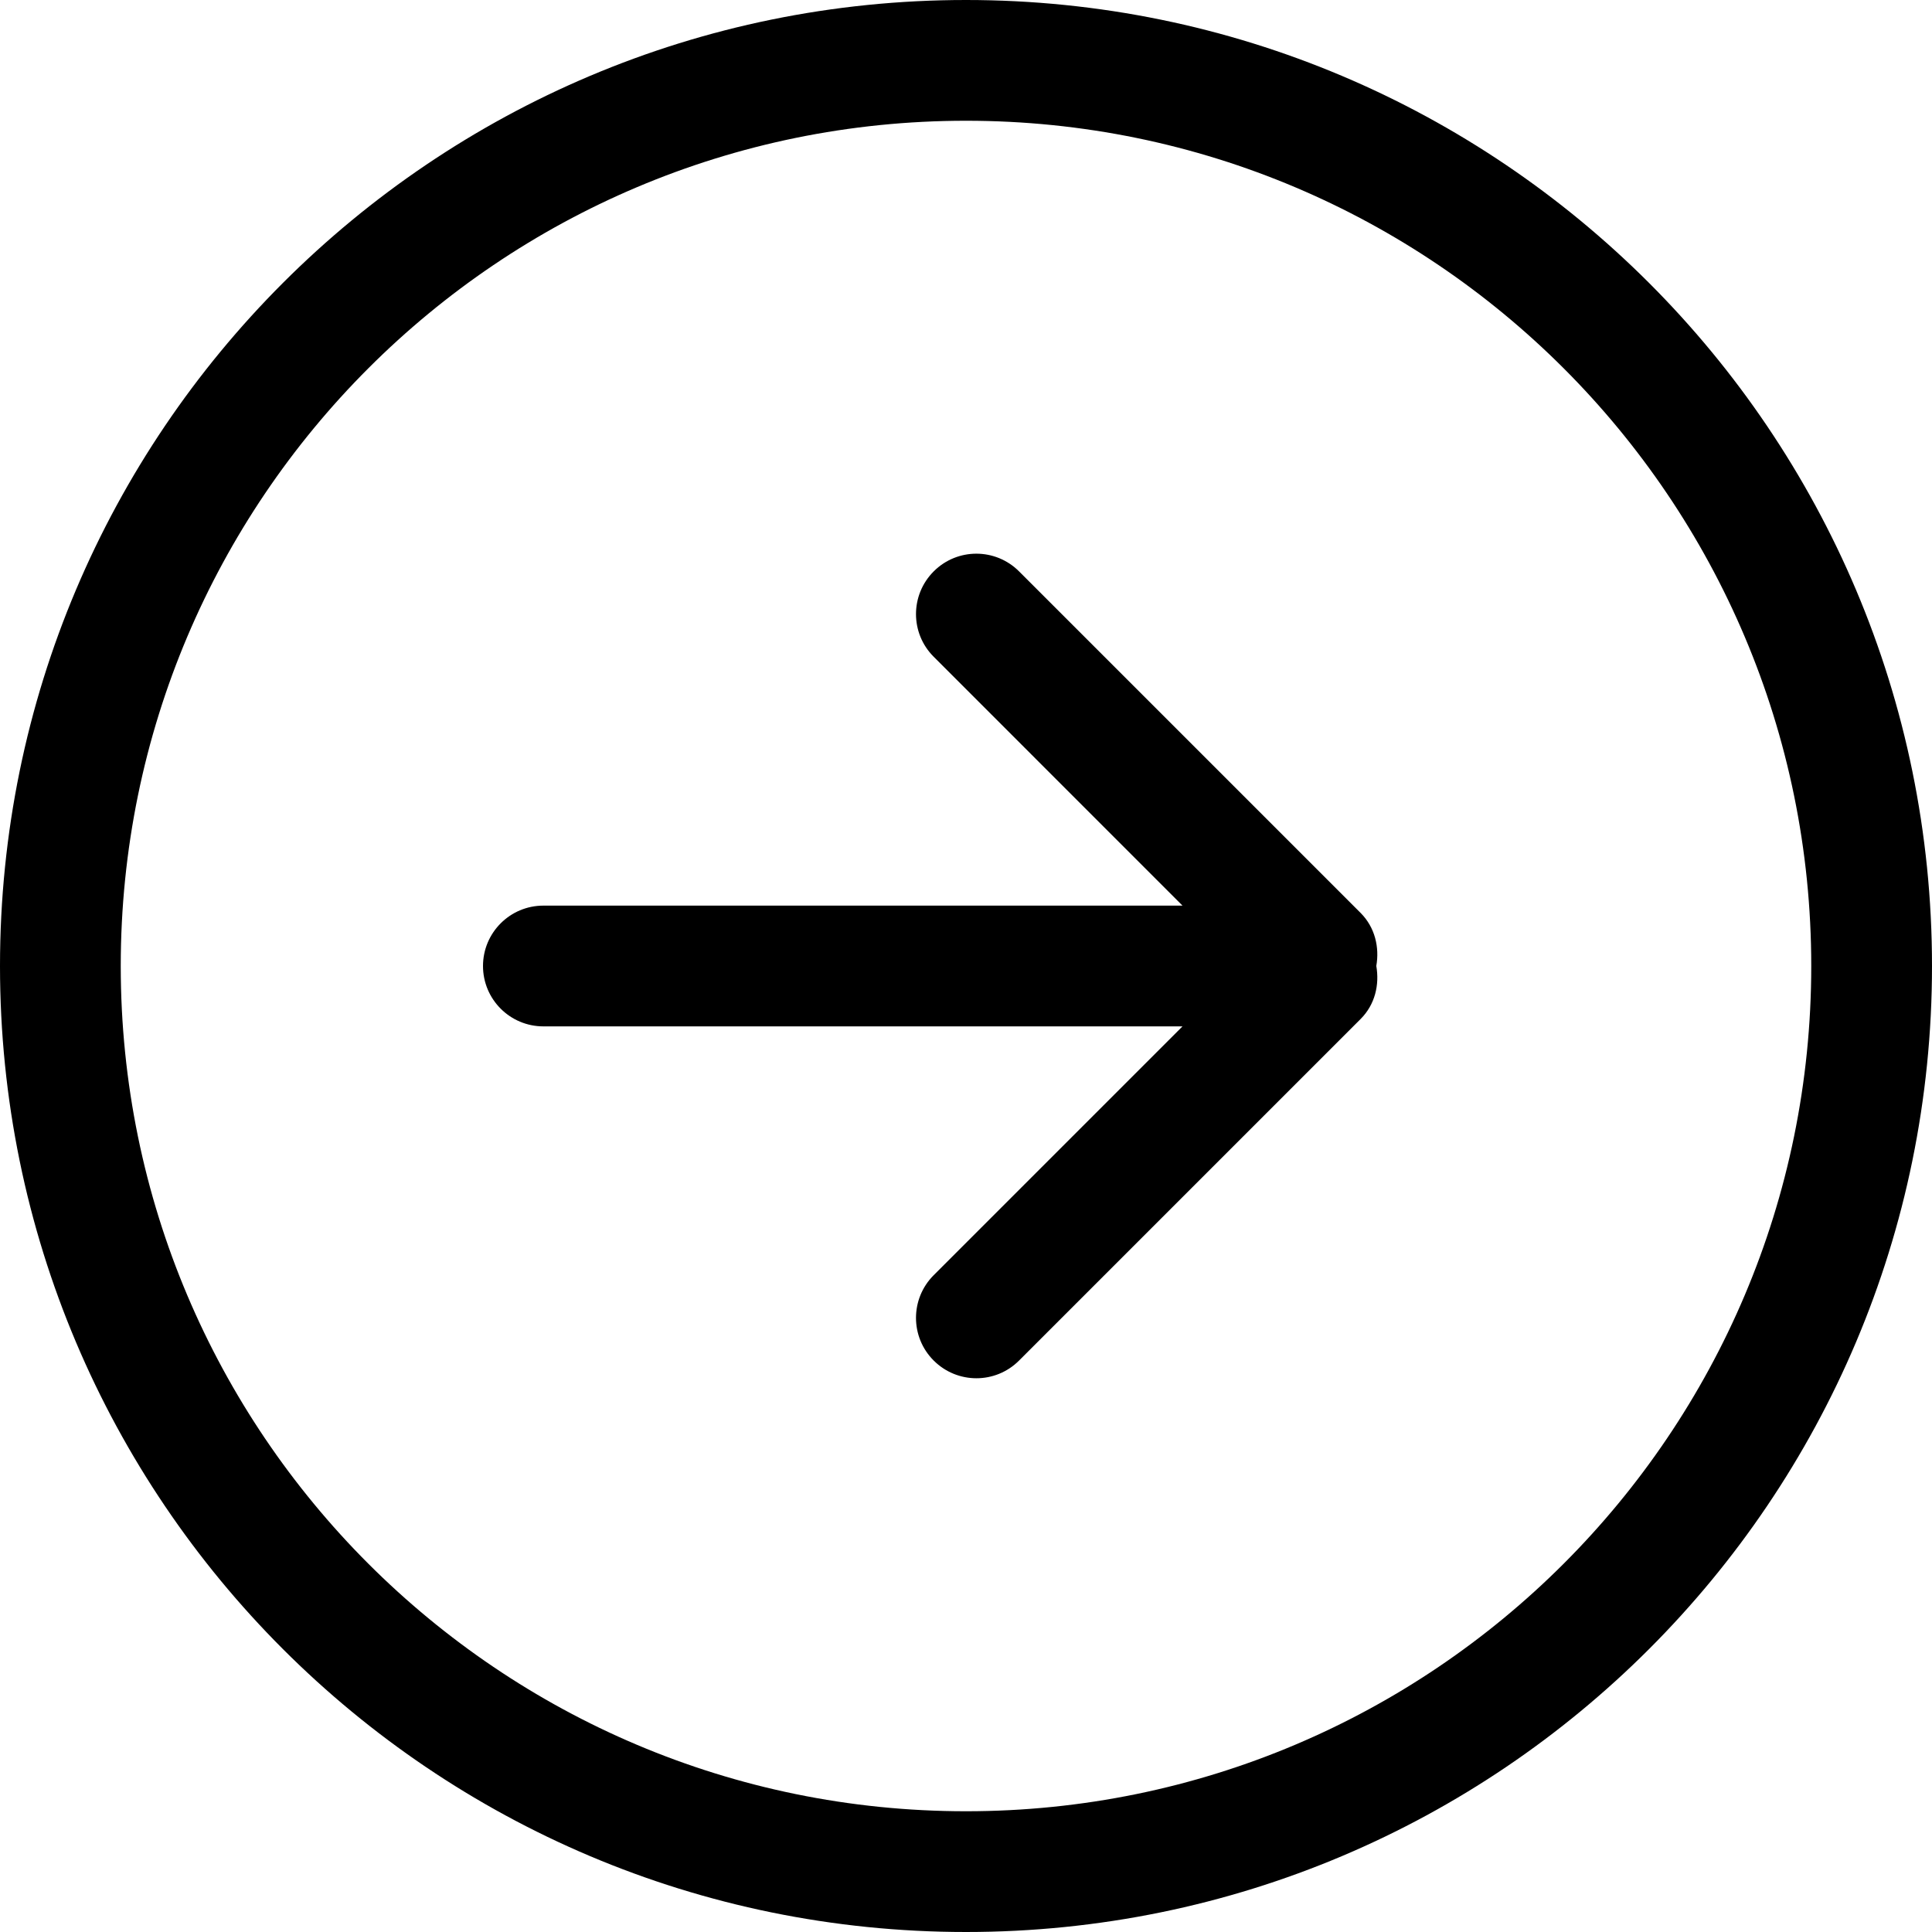 <svg xmlns="http://www.w3.org/2000/svg" xmlns:xlink="http://www.w3.org/1999/xlink" xmlns:svgjs="http://svgjs.com/svgjs" version="1.1" width="40" height="40" x="0" y="0" viewBox="0 0 612 612" style="enable-background:new 0 0 512 512" xml:space="preserve" class=""><g><path d="m431.001 289.189-108.19-108.19c-7.478-7.478-19.583-7.478-27.042 0-7.478 7.478-7.478 19.584 0 27.043l78.814 78.833H172.125C161.568 286.875 153 295.443 153 306s8.568 19.125 19.125 19.125h202.457l-78.814 78.814c-7.478 7.478-7.478 19.584 0 27.042 7.478 7.479 19.584 7.479 27.042 0L431 322.792c4.59-4.59 6.005-10.863 4.973-16.811 1.033-5.91-.401-12.202-4.972-16.792zM306 0C136.992 0 0 136.992 0 306s136.992 306 306 306 306-137.012 306-306S475.008 0 306 0zm0 573.75C158.125 573.75 38.25 453.875 38.25 306S158.125 38.25 306 38.25 573.75 158.125 573.75 306 453.875 573.75 306 573.75z" fill="#000000" data-original="#01fcaf" class=""/></g></svg>